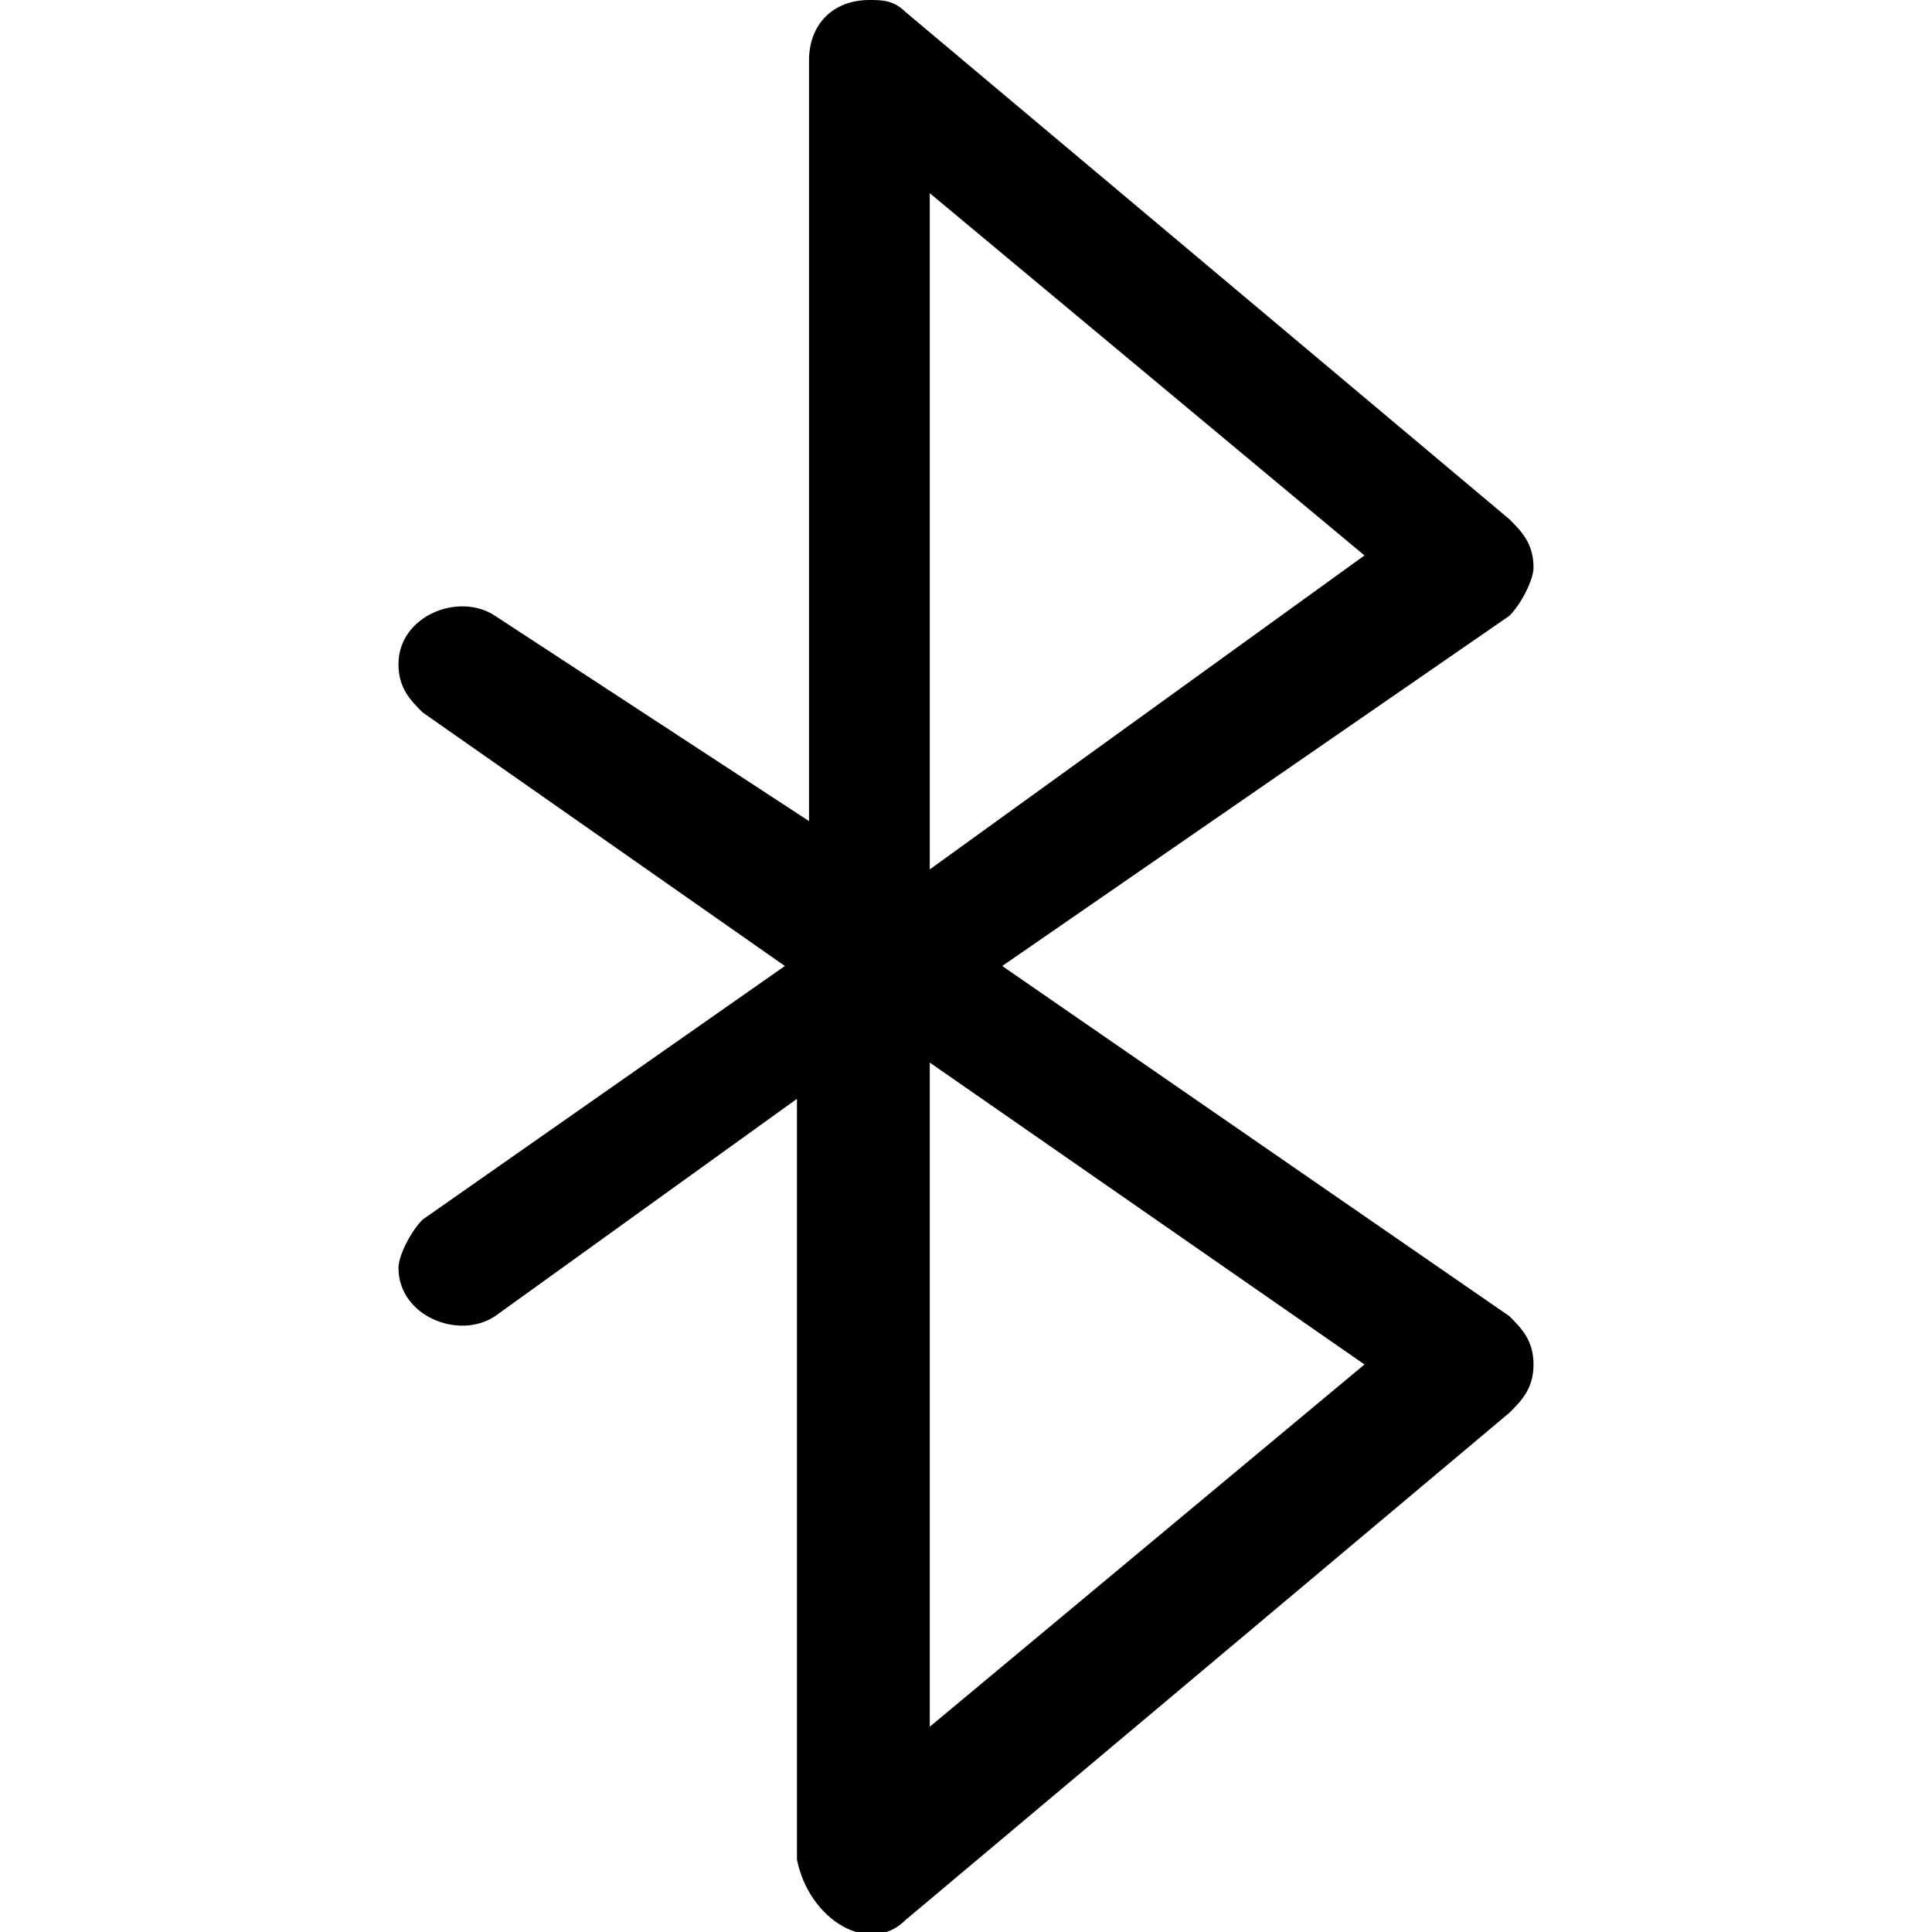 <?xml version="1.0" encoding="utf-8"?>
<!-- Generator: Adobe Illustrator 25.2.1, SVG Export Plug-In . SVG Version: 6.00 Build 0)  -->
<svg version="1.1" id="Layer_1" xmlns="http://www.w3.org/2000/svg" xmlns:xlink="http://www.w3.org/1999/xlink" x="0px" y="0px"
	 viewBox="0 0 16 16" style="enable-background:new 0 0 16 16;" xml:space="preserve">
<style type="text/css">
	.st0{fill-rule:evenodd;clip-rule:evenodd;}
</style>
<path class="st0" d="M7.5,15.9l5-4.2c0.1-0.1,0.2-0.2,0.2-0.4c0-0.2-0.1-0.3-0.2-0.4L8.3,8l4.2-2.9c0.1-0.1,0.2-0.3,0.2-0.4
	c0-0.2-0.1-0.3-0.2-0.4l-5-4.2C7.4,0,7.3,0,7.2,0C6.9,0,6.7,0.2,6.7,0.5v6.3L4.1,5.1c-0.3-0.2-0.8,0-0.8,0.4c0,0.2,0.1,0.3,0.2,0.4
	l3,2.1l-3,2.1c-0.1,0.1-0.2,0.3-0.2,0.4c0,0.4,0.5,0.6,0.8,0.4l2.5-1.8v6.3C6.7,15.9,7.2,16.2,7.5,15.9z M7.7,1.6l3.6,3L7.7,7.2V1.6
	z M7.7,8.8l3.6,2.5l-3.6,3V8.8z"/>
</svg>
